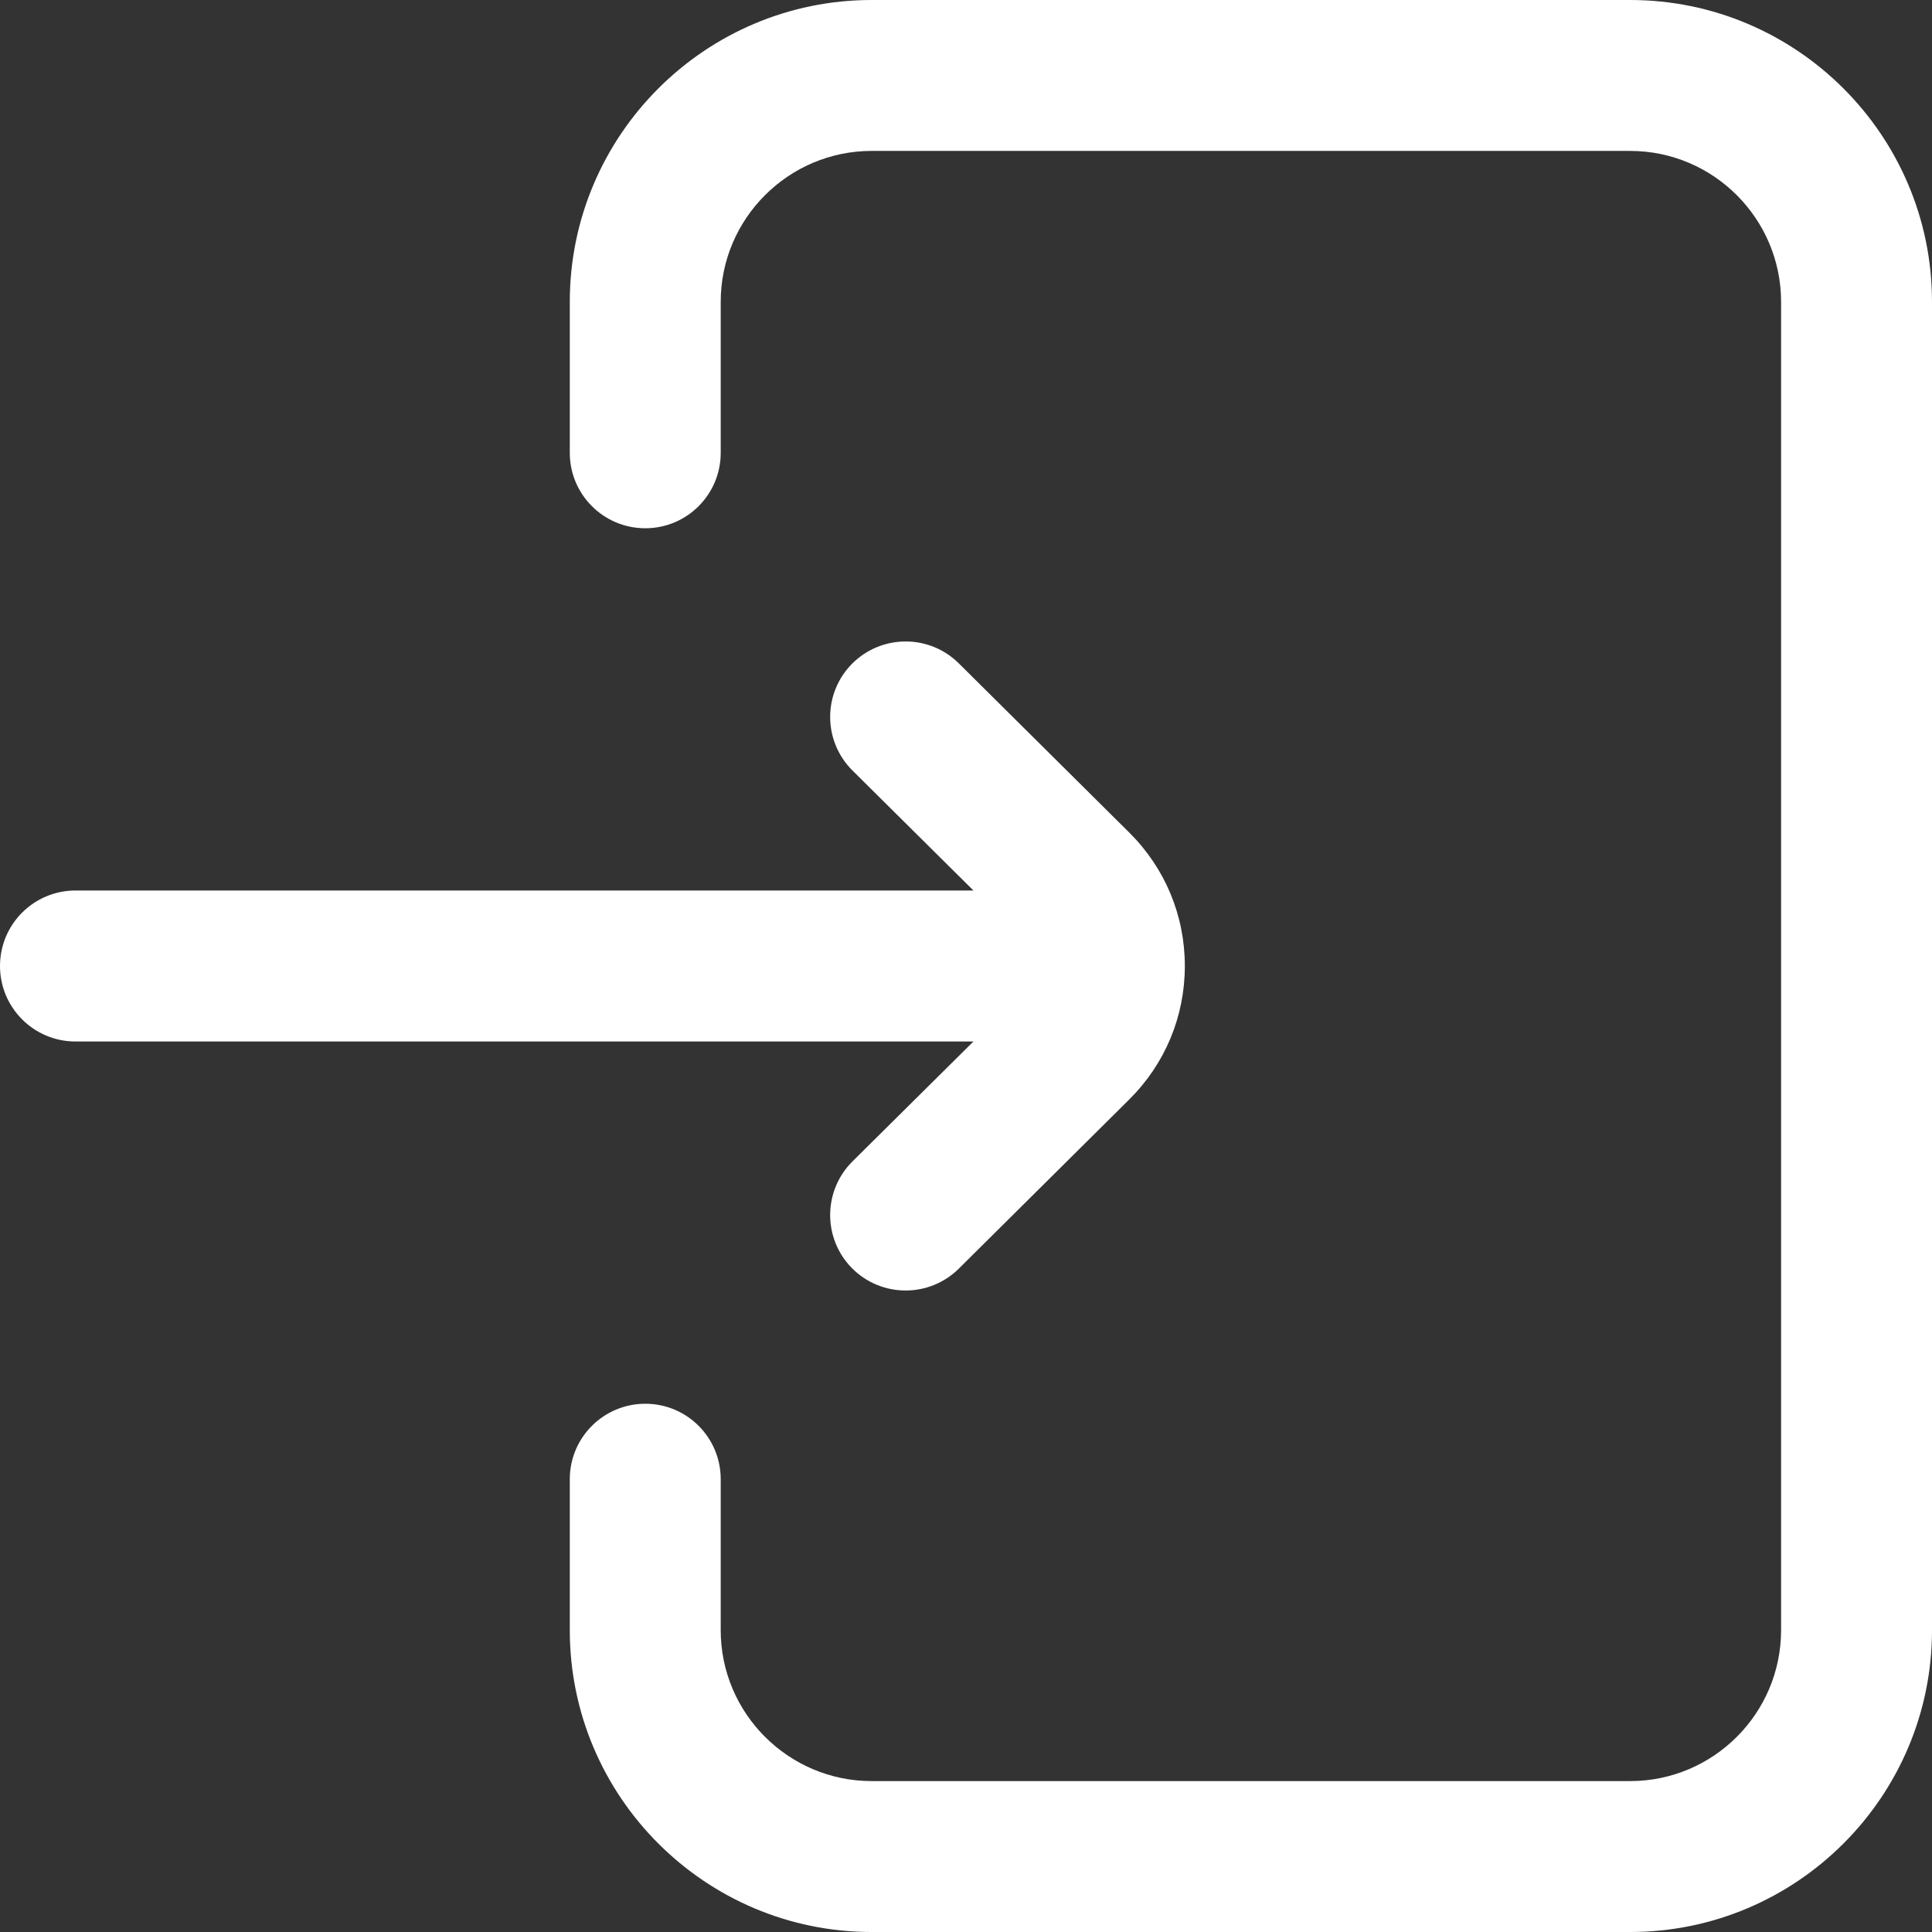 <svg width="26" height="26" viewBox="0 0 26 26" fill="none" xmlns="http://www.w3.org/2000/svg">
<rect x="0" y="0" width="26" height="26" fill="#333333" stroke="none"/>
<path d="M26 4.062V21.938C26 24.178 24.178 26 21.938 26H11.73C9.49 26 7.668 24.178 7.668 21.938V19.906C7.668 19.345 8.123 18.891 8.684 18.891C9.245 18.891 9.699 19.345 9.699 19.906V21.938C9.699 23.058 10.611 23.969 11.73 23.969H21.938C23.058 23.969 23.969 23.058 23.969 21.938V4.062C23.969 2.943 23.058 2.031 21.938 2.031H11.73C10.611 2.031 9.699 2.943 9.699 4.062V6.094C9.699 6.655 9.245 7.109 8.684 7.109C8.123 7.109 7.668 6.655 7.668 6.094V4.062C7.668 1.822 9.49 0 11.73 0H21.938C24.178 0 26 1.822 26 4.062ZM11.472 15.63C11.074 16.026 11.072 16.669 11.466 17.067C11.665 17.267 11.926 17.367 12.188 17.367C12.446 17.367 12.705 17.269 12.903 17.073L15.195 14.798C15.679 14.318 15.945 13.68 15.945 13C15.945 12.32 15.679 11.682 15.195 11.202L12.903 8.927C12.505 8.532 11.862 8.535 11.466 8.933C11.072 9.331 11.074 9.974 11.472 10.369L13.1 11.984H1.016C0.455 11.984 0 12.439 0 13C0 13.561 0.455 14.016 1.016 14.016H13.1L11.472 15.63Z" fill="white"/>
</svg>
